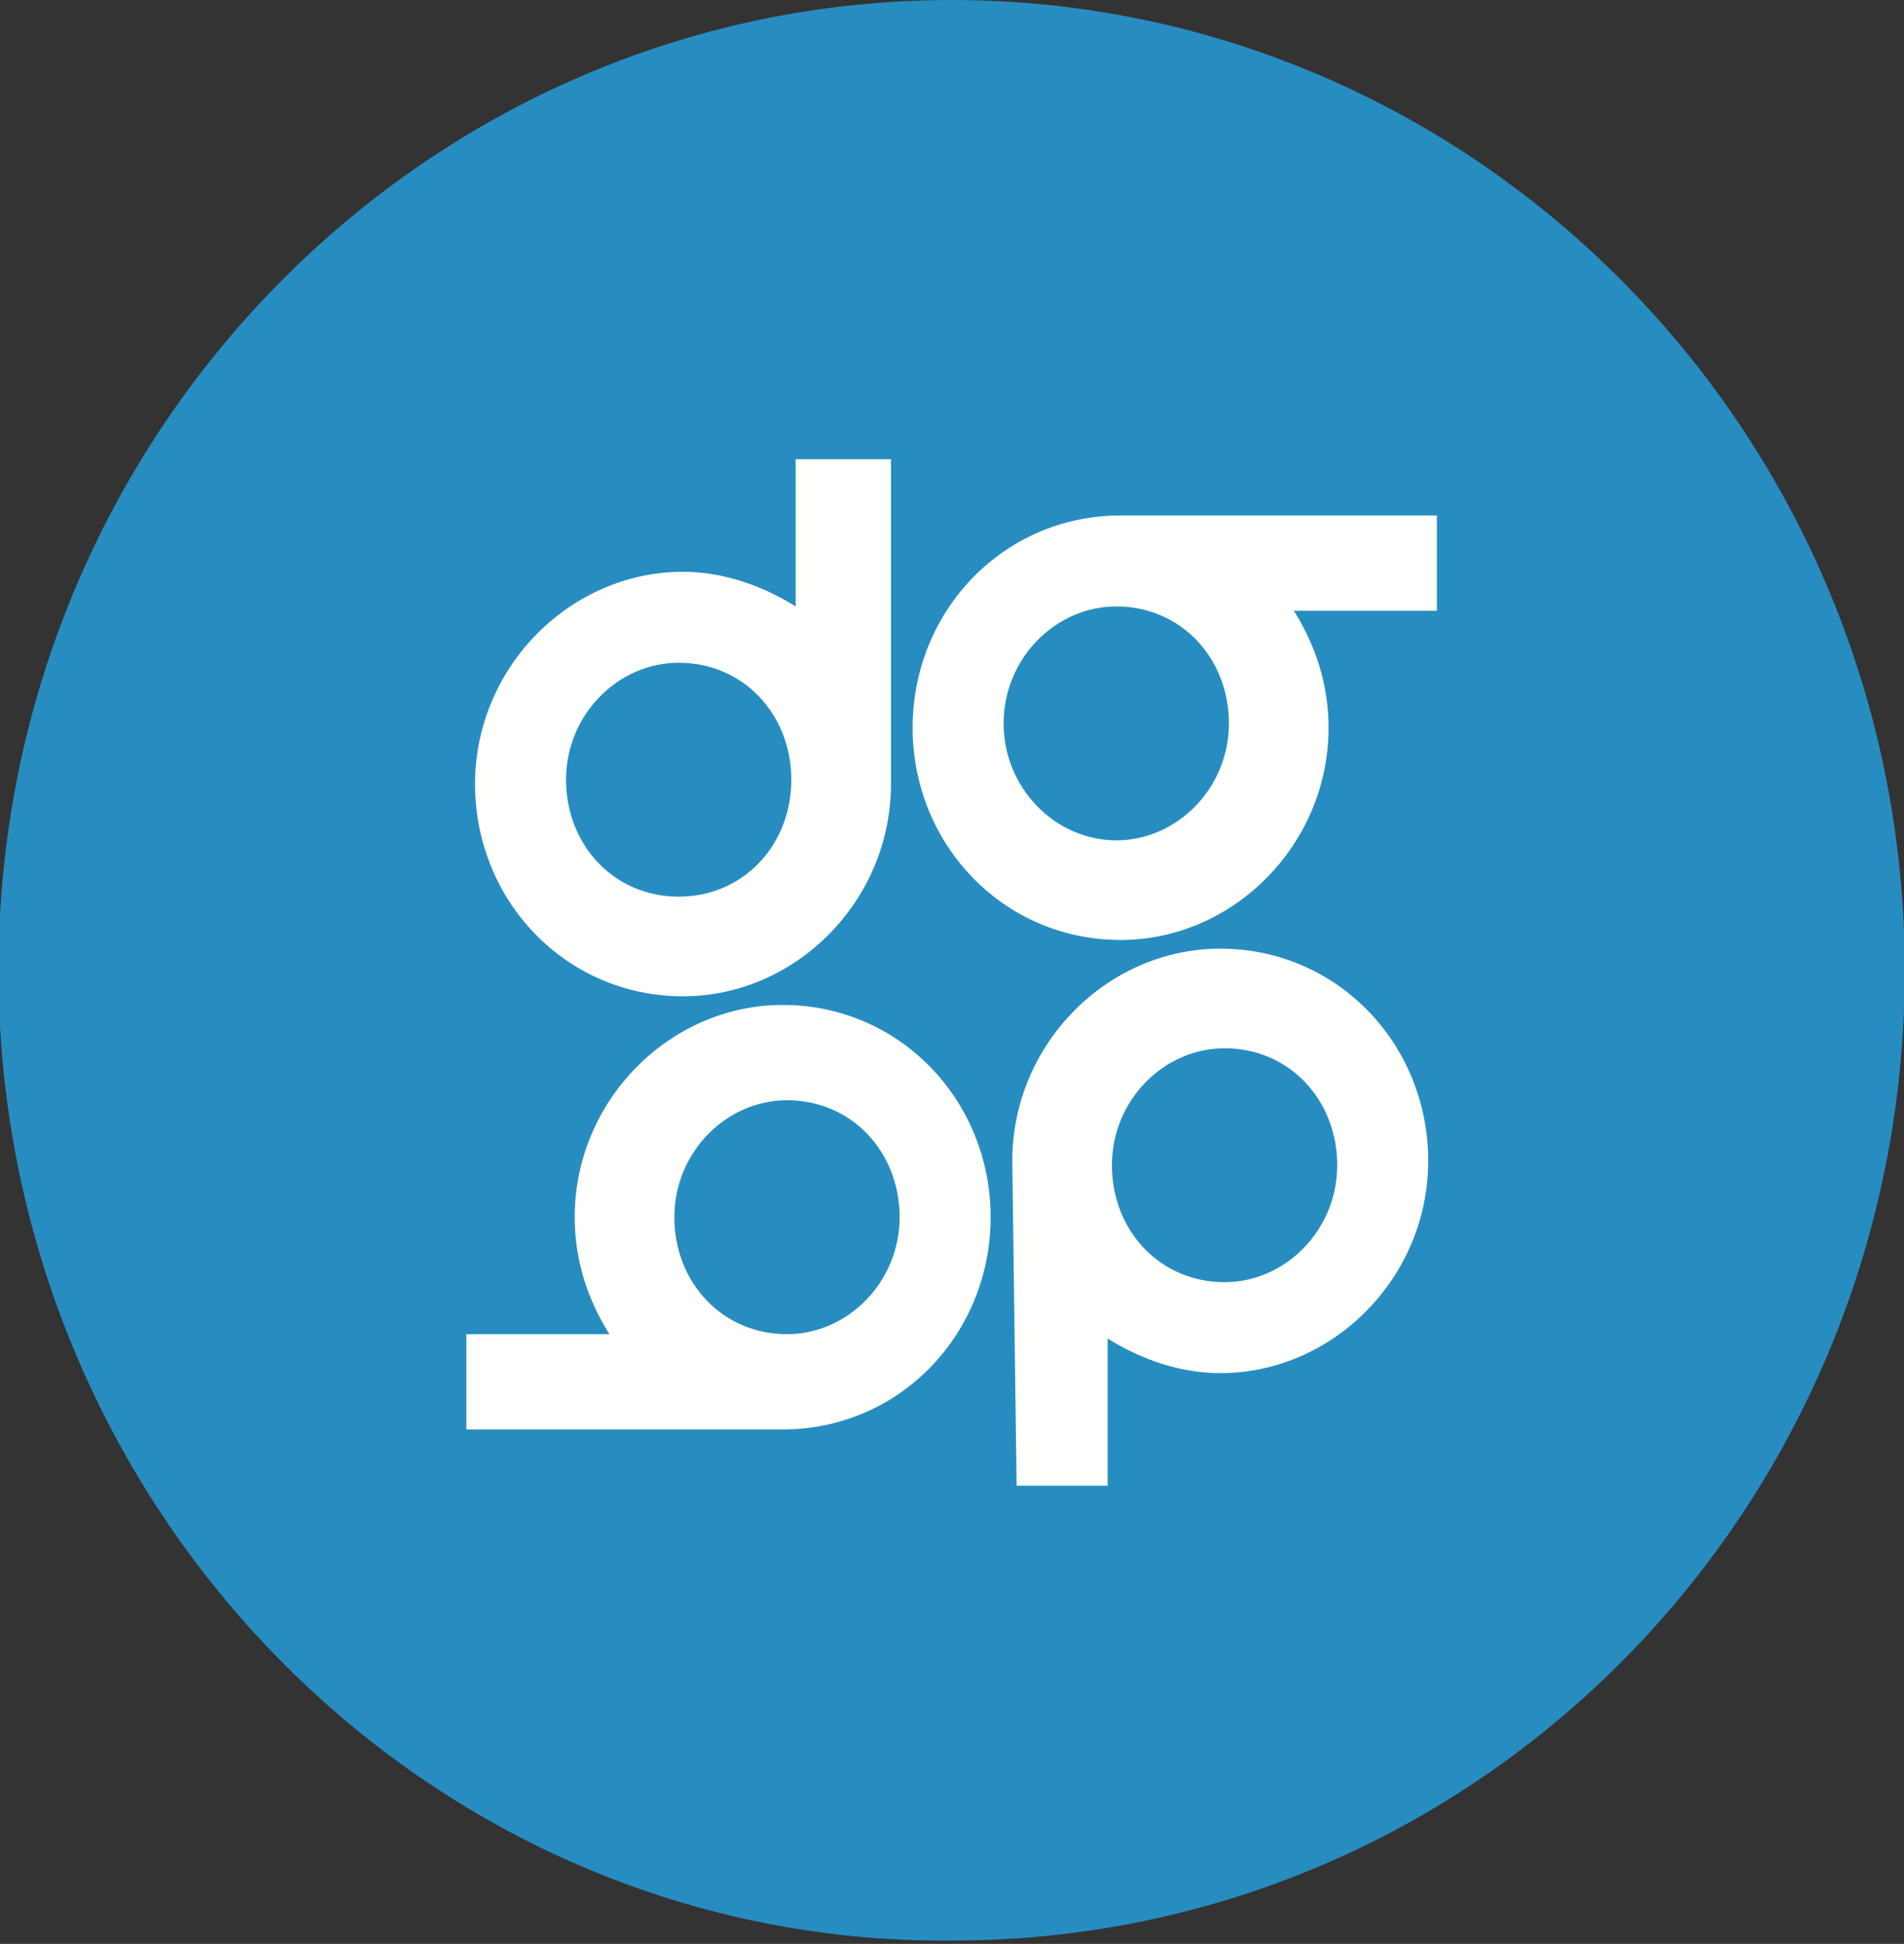<svg xmlns="http://www.w3.org/2000/svg" viewBox="0 0 250.7 256">
  <rect x="0" y="0" width="250.7" height="256" fill="#333333" stroke="none"/>
  <path fill="#278dc1" fill-rule="evenodd" d="M-.2 127.783C-.2 57.046 56.275 0 125.3 0s125.502 57.046 125.502 127.783-55.905 127.783-125.501 127.783C56.275 256.136-.2 198.52-.2 127.783z" clip-rule="evenodd"/>
  <path fill="#fffffe" fill-rule="evenodd" d="M89.362 118.085c-8.557 0-14.832-6.845-14.832-15.402 0-8.557 6.845-15.403 14.832-15.403 8.557 0 14.832 6.846 14.832 15.403s-6.275 15.402-14.832 15.402zm27.382-57.616h-11.98v19.395c-4.563-2.852-9.697-4.563-14.832-4.563-14.832 0-27.382 12.55-27.382 27.952s11.98 27.953 27.382 27.953c14.832 0 27.382-12.55 27.382-27.953V60.47zm44.496 77.582c8.557 0 14.832 6.846 14.832 15.403s-6.846 15.402-14.832 15.402c-8.557 0-14.832-6.845-14.832-15.402 0-8.557 6.845-15.403 14.832-15.403zm-27.382 57.617h11.98v-19.396c4.563 2.852 9.697 4.564 14.831 4.564 14.832 0 27.382-12.55 27.382-27.953s-11.98-27.952-27.382-27.952c-14.832 0-27.382 12.55-27.382 27.952l.57 42.785zm13.12-115.804c8.557 0 14.832 6.846 14.832 15.403s-6.845 15.402-14.832 15.402-14.832-6.845-14.832-15.402c0-8.557 6.846-15.403 14.832-15.403zm.57-11.98c-15.402 0-27.381 12.55-27.381 27.953s11.98 27.953 27.382 27.953c14.832 0 27.382-12.55 27.382-27.953 0-5.704-1.711-10.838-4.564-15.402h18.825v-12.55H147.55zm-43.925 107.818c-8.556 0-14.832-6.846-14.832-15.403s6.846-15.402 14.832-15.402c8.557 0 14.832 6.845 14.832 15.402 0 8.557-6.845 15.403-14.832 15.403zm-.57 12.55c.57 0 .57 0 0 0 15.402 0 27.382-12.55 27.382-27.953s-11.98-27.952-27.382-27.952c-14.832 0-27.382 12.55-27.382 27.952 0 5.705 1.711 10.839 4.564 15.403H61.409v12.55h41.644z" clip-rule="evenodd"/>
</svg>
